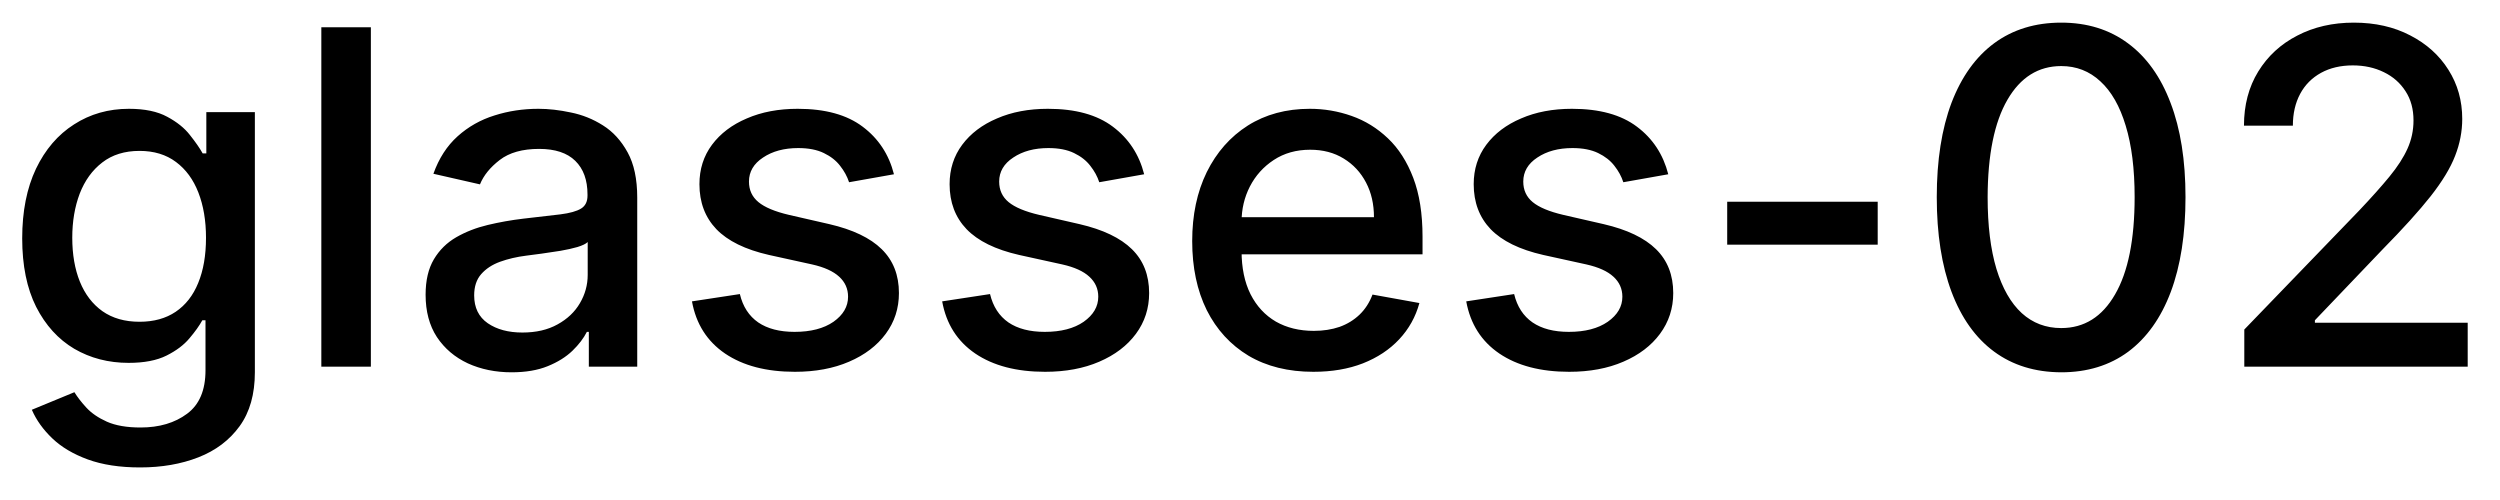<svg width="75" height="15" viewBox="0 0 75 15" fill="none" xmlns="http://www.w3.org/2000/svg">
<path d="M4.201 14.023C3.594 14.023 3.072 13.943 2.635 13.784C2.201 13.625 1.846 13.415 1.571 13.153C1.296 12.891 1.09 12.604 0.955 12.293L2.232 11.766C2.322 11.912 2.441 12.066 2.59 12.228C2.743 12.394 2.948 12.535 3.207 12.651C3.469 12.767 3.805 12.825 4.216 12.825C4.779 12.825 5.245 12.687 5.613 12.412C5.981 12.14 6.165 11.706 6.165 11.109V9.608H6.07C5.981 9.77 5.852 9.951 5.683 10.15C5.517 10.349 5.288 10.521 4.996 10.667C4.705 10.813 4.325 10.886 3.858 10.886C3.255 10.886 2.711 10.745 2.227 10.463C1.747 10.178 1.366 9.759 1.084 9.205C0.805 8.648 0.666 7.964 0.666 7.152C0.666 6.34 0.804 5.644 1.079 5.064C1.357 4.484 1.738 4.04 2.222 3.732C2.706 3.42 3.255 3.264 3.868 3.264C4.342 3.264 4.725 3.344 5.016 3.503C5.308 3.659 5.535 3.841 5.697 4.05C5.863 4.259 5.991 4.442 6.08 4.602H6.19V3.364H7.646V11.169C7.646 11.825 7.494 12.364 7.189 12.785C6.884 13.206 6.471 13.517 5.951 13.72C5.434 13.922 4.851 14.023 4.201 14.023ZM4.186 9.653C4.614 9.653 4.975 9.553 5.27 9.354C5.568 9.152 5.794 8.864 5.946 8.489C6.102 8.112 6.18 7.659 6.18 7.132C6.18 6.618 6.103 6.166 5.951 5.775C5.799 5.384 5.575 5.079 5.28 4.86C4.985 4.638 4.62 4.527 4.186 4.527C3.739 4.527 3.366 4.643 3.067 4.875C2.769 5.104 2.544 5.415 2.391 5.81C2.242 6.204 2.168 6.645 2.168 7.132C2.168 7.633 2.244 8.072 2.396 8.45C2.549 8.827 2.774 9.122 3.072 9.335C3.374 9.547 3.745 9.653 4.186 9.653ZM11.126 0.818V11H9.64V0.818H11.126ZM15.348 11.169C14.865 11.169 14.427 11.079 14.036 10.901C13.645 10.718 13.335 10.455 13.106 10.11C12.881 9.765 12.768 9.343 12.768 8.842C12.768 8.411 12.851 8.057 13.017 7.778C13.183 7.5 13.406 7.28 13.688 7.117C13.97 6.955 14.285 6.832 14.633 6.749C14.981 6.666 15.335 6.603 15.697 6.56C16.154 6.507 16.525 6.464 16.81 6.431C17.095 6.395 17.302 6.337 17.432 6.257C17.561 6.178 17.625 6.048 17.625 5.869V5.835C17.625 5.4 17.503 5.064 17.258 4.825C17.016 4.587 16.654 4.467 16.174 4.467C15.673 4.467 15.279 4.578 14.991 4.8C14.706 5.019 14.508 5.263 14.399 5.531L13.002 5.213C13.168 4.749 13.41 4.375 13.728 4.089C14.049 3.801 14.419 3.592 14.836 3.463C15.254 3.33 15.693 3.264 16.154 3.264C16.459 3.264 16.782 3.301 17.123 3.374C17.468 3.443 17.79 3.572 18.088 3.761C18.39 3.95 18.636 4.22 18.829 4.572C19.021 4.92 19.117 5.372 19.117 5.929V11H17.665V9.956H17.606C17.509 10.148 17.365 10.337 17.173 10.523C16.981 10.708 16.734 10.863 16.432 10.985C16.131 11.108 15.77 11.169 15.348 11.169ZM15.672 9.976C16.083 9.976 16.434 9.895 16.726 9.732C17.021 9.57 17.244 9.358 17.397 9.096C17.553 8.831 17.631 8.547 17.631 8.246V7.261C17.578 7.314 17.475 7.364 17.322 7.411C17.173 7.454 17.002 7.492 16.81 7.525C16.618 7.555 16.431 7.583 16.248 7.609C16.066 7.633 15.914 7.652 15.791 7.669C15.503 7.705 15.239 7.767 15.001 7.853C14.765 7.939 14.576 8.063 14.434 8.226C14.295 8.385 14.225 8.597 14.225 8.862C14.225 9.23 14.361 9.509 14.633 9.697C14.904 9.883 15.251 9.976 15.672 9.976ZM26.819 5.228L25.472 5.467C25.416 5.294 25.326 5.13 25.203 4.974C25.084 4.819 24.922 4.691 24.716 4.592C24.511 4.492 24.254 4.442 23.946 4.442C23.525 4.442 23.173 4.537 22.892 4.726C22.61 4.911 22.469 5.152 22.469 5.447C22.469 5.702 22.564 5.907 22.753 6.063C22.941 6.219 23.246 6.347 23.667 6.446L24.88 6.724C25.583 6.887 26.107 7.137 26.451 7.475C26.796 7.813 26.968 8.252 26.968 8.793C26.968 9.25 26.836 9.658 26.571 10.016C26.309 10.37 25.943 10.649 25.472 10.851C25.005 11.053 24.463 11.154 23.846 11.154C22.991 11.154 22.293 10.972 21.753 10.607C21.213 10.239 20.881 9.717 20.759 9.041L22.196 8.822C22.285 9.197 22.469 9.48 22.747 9.673C23.026 9.862 23.389 9.956 23.836 9.956C24.323 9.956 24.713 9.855 25.005 9.653C25.296 9.447 25.442 9.197 25.442 8.902C25.442 8.663 25.353 8.463 25.174 8.3C24.998 8.138 24.728 8.015 24.363 7.933L23.071 7.649C22.358 7.487 21.831 7.228 21.49 6.874C21.152 6.519 20.983 6.07 20.983 5.526C20.983 5.076 21.108 4.681 21.36 4.343C21.612 4.005 21.96 3.741 22.404 3.553C22.849 3.36 23.357 3.264 23.931 3.264C24.756 3.264 25.406 3.443 25.88 3.801C26.354 4.156 26.667 4.631 26.819 5.228ZM34.325 5.228L32.978 5.467C32.922 5.294 32.832 5.13 32.709 4.974C32.59 4.819 32.428 4.691 32.222 4.592C32.017 4.492 31.76 4.442 31.451 4.442C31.031 4.442 30.679 4.537 30.398 4.726C30.116 4.911 29.975 5.152 29.975 5.447C29.975 5.702 30.069 5.907 30.258 6.063C30.447 6.219 30.752 6.347 31.173 6.446L32.386 6.724C33.089 6.887 33.612 7.137 33.957 7.475C34.302 7.813 34.474 8.252 34.474 8.793C34.474 9.25 34.342 9.658 34.077 10.016C33.815 10.37 33.448 10.649 32.978 10.851C32.511 11.053 31.969 11.154 31.352 11.154C30.497 11.154 29.799 10.972 29.259 10.607C28.719 10.239 28.387 9.717 28.265 9.041L29.701 8.822C29.791 9.197 29.975 9.48 30.253 9.673C30.532 9.862 30.895 9.956 31.342 9.956C31.829 9.956 32.219 9.855 32.511 9.653C32.802 9.447 32.948 9.197 32.948 8.902C32.948 8.663 32.858 8.463 32.679 8.3C32.504 8.138 32.234 8.015 31.869 7.933L30.576 7.649C29.864 7.487 29.337 7.228 28.996 6.874C28.657 6.519 28.488 6.07 28.488 5.526C28.488 5.076 28.614 4.681 28.866 4.343C29.118 4.005 29.466 3.741 29.91 3.553C30.355 3.36 30.863 3.264 31.437 3.264C32.262 3.264 32.911 3.443 33.386 3.801C33.859 4.156 34.173 4.631 34.325 5.228ZM39.4 11.154C38.648 11.154 37.999 10.993 37.456 10.672C36.916 10.347 36.498 9.891 36.203 9.305C35.911 8.715 35.766 8.024 35.766 7.232C35.766 6.449 35.911 5.76 36.203 5.163C36.498 4.567 36.909 4.101 37.436 3.766C37.966 3.432 38.586 3.264 39.295 3.264C39.726 3.264 40.144 3.335 40.548 3.478C40.953 3.62 41.316 3.844 41.637 4.149C41.959 4.454 42.212 4.85 42.398 5.337C42.583 5.821 42.676 6.41 42.676 7.102V7.629H36.606V6.516H41.219C41.219 6.125 41.14 5.778 40.981 5.477C40.822 5.172 40.598 4.931 40.31 4.756C40.025 4.58 39.69 4.492 39.305 4.492C38.888 4.492 38.523 4.595 38.212 4.8C37.903 5.003 37.665 5.268 37.496 5.596C37.33 5.921 37.247 6.274 37.247 6.655V7.525C37.247 8.035 37.337 8.469 37.516 8.827C37.698 9.185 37.952 9.459 38.276 9.648C38.601 9.833 38.981 9.926 39.415 9.926C39.697 9.926 39.953 9.886 40.185 9.807C40.417 9.724 40.618 9.601 40.787 9.439C40.956 9.277 41.085 9.076 41.175 8.837L42.582 9.091C42.469 9.505 42.267 9.868 41.975 10.18C41.687 10.488 41.324 10.728 40.886 10.901C40.452 11.07 39.957 11.154 39.4 11.154ZM50.048 5.228L48.7 5.467C48.644 5.294 48.555 5.13 48.432 4.974C48.313 4.819 48.15 4.691 47.945 4.592C47.739 4.492 47.482 4.442 47.174 4.442C46.753 4.442 46.402 4.537 46.12 4.726C45.839 4.911 45.698 5.152 45.698 5.447C45.698 5.702 45.792 5.907 45.981 6.063C46.17 6.219 46.475 6.347 46.896 6.446L48.109 6.724C48.812 6.887 49.335 7.137 49.68 7.475C50.025 7.813 50.197 8.252 50.197 8.793C50.197 9.25 50.064 9.658 49.799 10.016C49.537 10.37 49.171 10.649 48.7 10.851C48.233 11.053 47.691 11.154 47.075 11.154C46.22 11.154 45.522 10.972 44.982 10.607C44.441 10.239 44.11 9.717 43.987 9.041L45.424 8.822C45.514 9.197 45.698 9.48 45.976 9.673C46.254 9.862 46.617 9.956 47.065 9.956C47.552 9.956 47.941 9.855 48.233 9.653C48.525 9.447 48.671 9.197 48.671 8.902C48.671 8.663 48.581 8.463 48.402 8.3C48.227 8.138 47.956 8.015 47.592 7.933L46.299 7.649C45.587 7.487 45.06 7.228 44.718 6.874C44.38 6.519 44.211 6.07 44.211 5.526C44.211 5.076 44.337 4.681 44.589 4.343C44.841 4.005 45.189 3.741 45.633 3.553C46.077 3.36 46.586 3.264 47.159 3.264C47.985 3.264 48.634 3.443 49.108 3.801C49.582 4.156 49.895 4.631 50.048 5.228ZM56.331 6.053V7.341H51.816V6.053H56.331ZM61.837 11.169C61.051 11.166 60.38 10.959 59.823 10.548C59.266 10.137 58.84 9.538 58.545 8.753C58.251 7.967 58.103 7.021 58.103 5.914C58.103 4.81 58.251 3.867 58.545 3.085C58.844 2.303 59.271 1.706 59.828 1.295C60.388 0.884 61.058 0.679 61.837 0.679C62.615 0.679 63.283 0.886 63.84 1.3C64.397 1.711 64.823 2.308 65.118 3.09C65.416 3.869 65.565 4.81 65.565 5.914C65.565 7.024 65.418 7.972 65.123 8.758C64.828 9.54 64.402 10.138 63.845 10.553C63.288 10.963 62.619 11.169 61.837 11.169ZM61.837 9.842C62.526 9.842 63.065 9.505 63.452 8.832C63.843 8.16 64.039 7.187 64.039 5.914C64.039 5.069 63.95 4.355 63.771 3.771C63.595 3.185 63.341 2.741 63.01 2.439C62.682 2.134 62.291 1.982 61.837 1.982C61.151 1.982 60.612 2.32 60.221 2.996C59.83 3.672 59.633 4.645 59.629 5.914C59.629 6.763 59.717 7.48 59.893 8.067C60.072 8.65 60.325 9.093 60.653 9.394C60.981 9.692 61.376 9.842 61.837 9.842ZM67.329 11V9.886L70.774 6.317C71.142 5.929 71.445 5.589 71.684 5.298C71.926 5.003 72.107 4.723 72.226 4.457C72.345 4.192 72.405 3.911 72.405 3.612C72.405 3.274 72.326 2.982 72.166 2.737C72.007 2.489 71.79 2.298 71.515 2.165C71.24 2.03 70.93 1.962 70.585 1.962C70.221 1.962 69.903 2.036 69.631 2.185C69.359 2.335 69.15 2.545 69.004 2.817C68.859 3.089 68.786 3.407 68.786 3.771H67.319C67.319 3.152 67.462 2.61 67.747 2.146C68.032 1.682 68.423 1.322 68.92 1.067C69.417 0.808 69.982 0.679 70.615 0.679C71.255 0.679 71.818 0.807 72.306 1.062C72.796 1.314 73.179 1.658 73.454 2.096C73.729 2.53 73.867 3.021 73.867 3.567C73.867 3.945 73.795 4.315 73.653 4.676C73.514 5.037 73.27 5.44 72.922 5.884C72.574 6.325 72.09 6.86 71.47 7.49L69.447 9.608V9.683H74.031V11H67.329Z" fill="black"/>
</svg>
